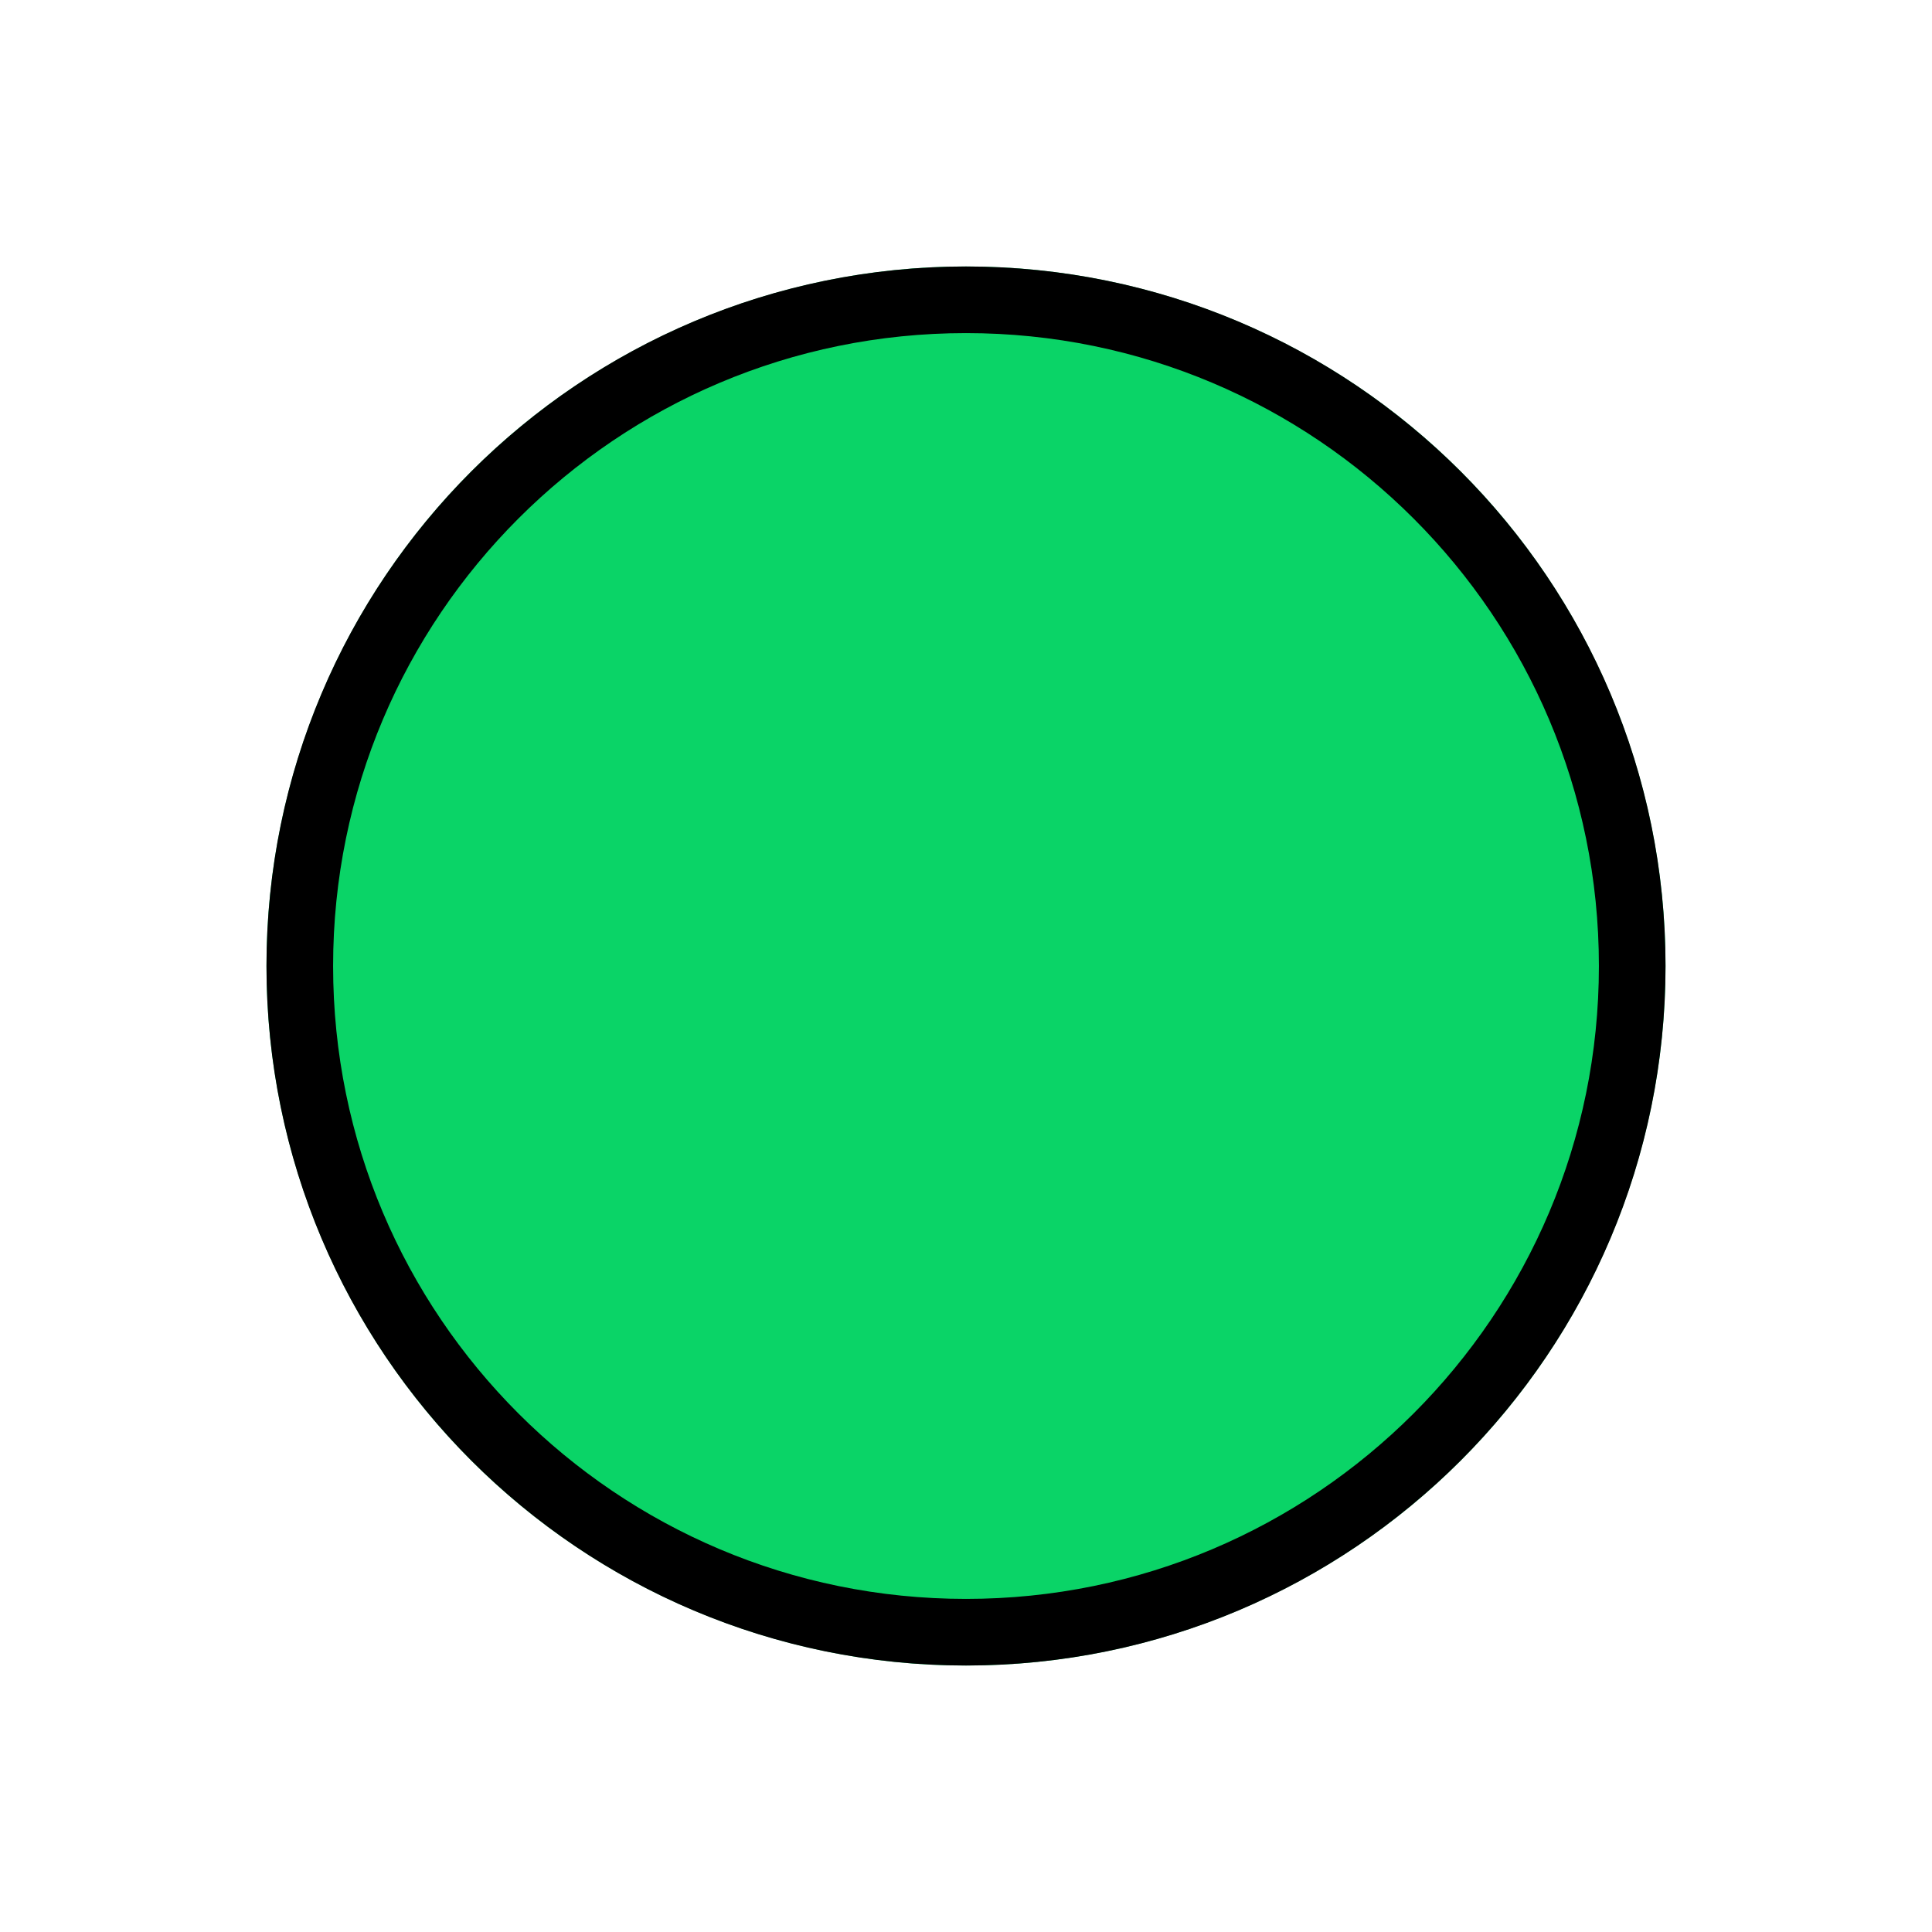<svg width="29" height="29" viewBox="0 0 29 29" fill="none" xmlns="http://www.w3.org/2000/svg">
<g id="Ellipse 1" filter="url(#filter0_d_6_666)">
<ellipse cx="14.5" cy="10.5" rx="10.5" ry="10.5" fill="#0AD467"/>
<path d="M24.5 10.5C24.5 16.023 20.023 20.5 14.5 20.5C8.977 20.5 4.5 16.023 4.5 10.5C4.5 4.977 8.977 0.5 14.5 0.5C20.023 0.5 24.5 4.977 24.5 10.5Z" stroke="black"/>
</g>
<defs>
<filter id="filter0_d_6_666" x="0" y="0" width="29" height="29" filterUnits="userSpaceOnUse" color-interpolation-filters="sRGB">
<feFlood flood-opacity="0" result="BackgroundImageFix"/>
<feColorMatrix in="SourceAlpha" type="matrix" values="0 0 0 0 0 0 0 0 0 0 0 0 0 0 0 0 0 0 127 0" result="hardAlpha"/>
<feOffset dy="4"/>
<feGaussianBlur stdDeviation="2"/>
<feComposite in2="hardAlpha" operator="out"/>
<feColorMatrix type="matrix" values="0 0 0 0 0 0 0 0 0 0 0 0 0 0 0 0 0 0 0.25 0"/>
<feBlend mode="normal" in2="BackgroundImageFix" result="effect1_dropShadow_6_666"/>
<feBlend mode="normal" in="SourceGraphic" in2="effect1_dropShadow_6_666" result="shape"/>
</filter>
</defs>
</svg>
